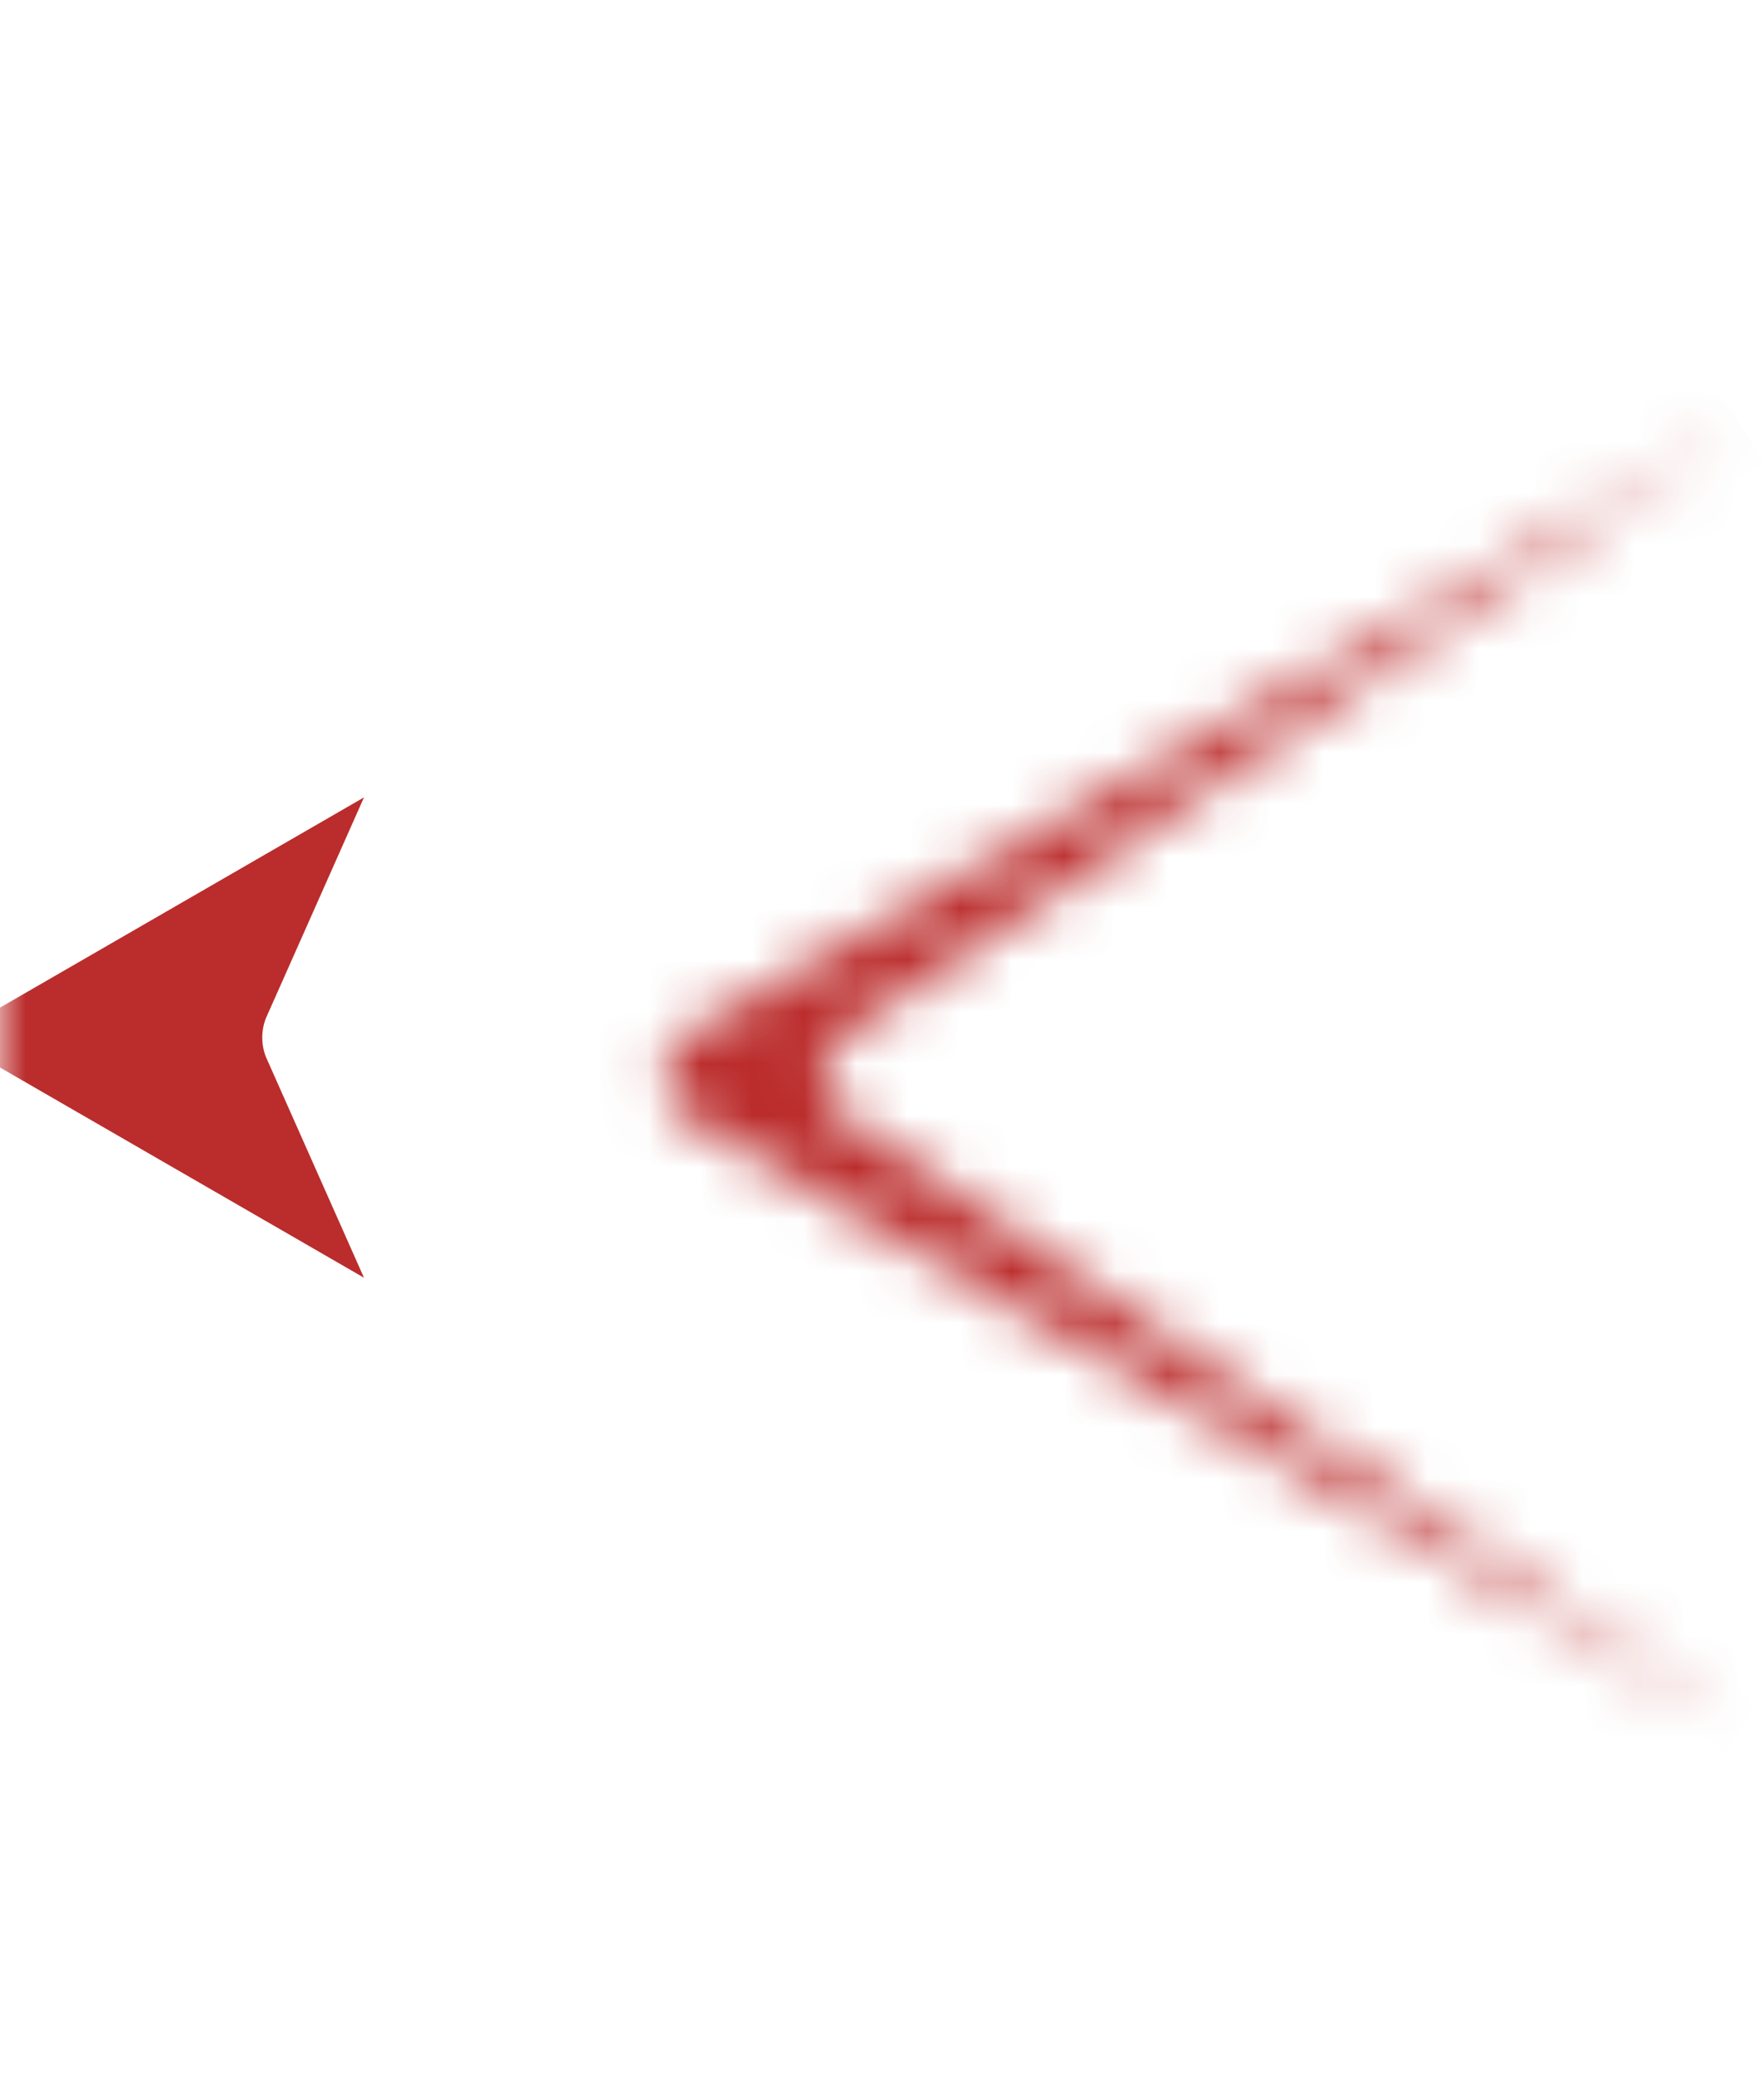 <svg width="34" height="40" viewBox="0 0 34 40" fill="none" xmlns="http://www.w3.org/2000/svg">
<mask id="mask0" mask-type="alpha" maskUnits="userSpaceOnUse" x="0" y="0" width="34" height="40">
<rect width="34" height="40" fill="#C4C4C4"/>
</mask>
<g mask="url(#mask0)">
<path d="M3.771 18.977C3.483 19.625 3.483 20.375 3.771 21.023L2 20L3.771 18.977Z" stroke="#BB2C2C" stroke-width="3"/>
<mask id="path-3-inside-1" fill="white">
<path d="M33.459 8.25L16.32 19.924C15.738 20.32 15.738 21.18 16.32 21.576L33.459 33.25L13.308 21.616C12.641 21.231 12.641 20.269 13.308 19.884L33.459 8.25Z"/>
</mask>
<path d="M33.459 8.25L35.148 10.729L31.959 5.652L33.459 8.25ZM33.459 33.25L31.959 35.848L35.148 30.77L33.459 33.25ZM16.32 21.576L18.009 19.097L16.32 21.576ZM34.959 30.652L14.808 19.018L11.808 24.214L31.959 35.848L34.959 30.652ZM14.808 22.482L34.959 10.848L31.959 5.652L11.808 17.286L14.808 22.482ZM31.77 5.771L14.632 17.444L18.009 22.403L35.148 10.729L31.77 5.771ZM14.632 24.056L31.77 35.73L35.148 30.77L18.009 19.097L14.632 24.056ZM14.632 17.444C12.301 19.032 12.301 22.468 14.632 24.056L18.009 19.097C19.175 19.891 19.175 21.609 18.009 22.403L14.632 17.444ZM14.808 19.018C16.141 19.788 16.141 21.712 14.808 22.482L11.808 17.286C9.141 18.826 9.141 22.674 11.808 24.214L14.808 19.018Z" fill="#BB2C2C" mask="url(#path-3-inside-1)"/>
</g>
</svg>
